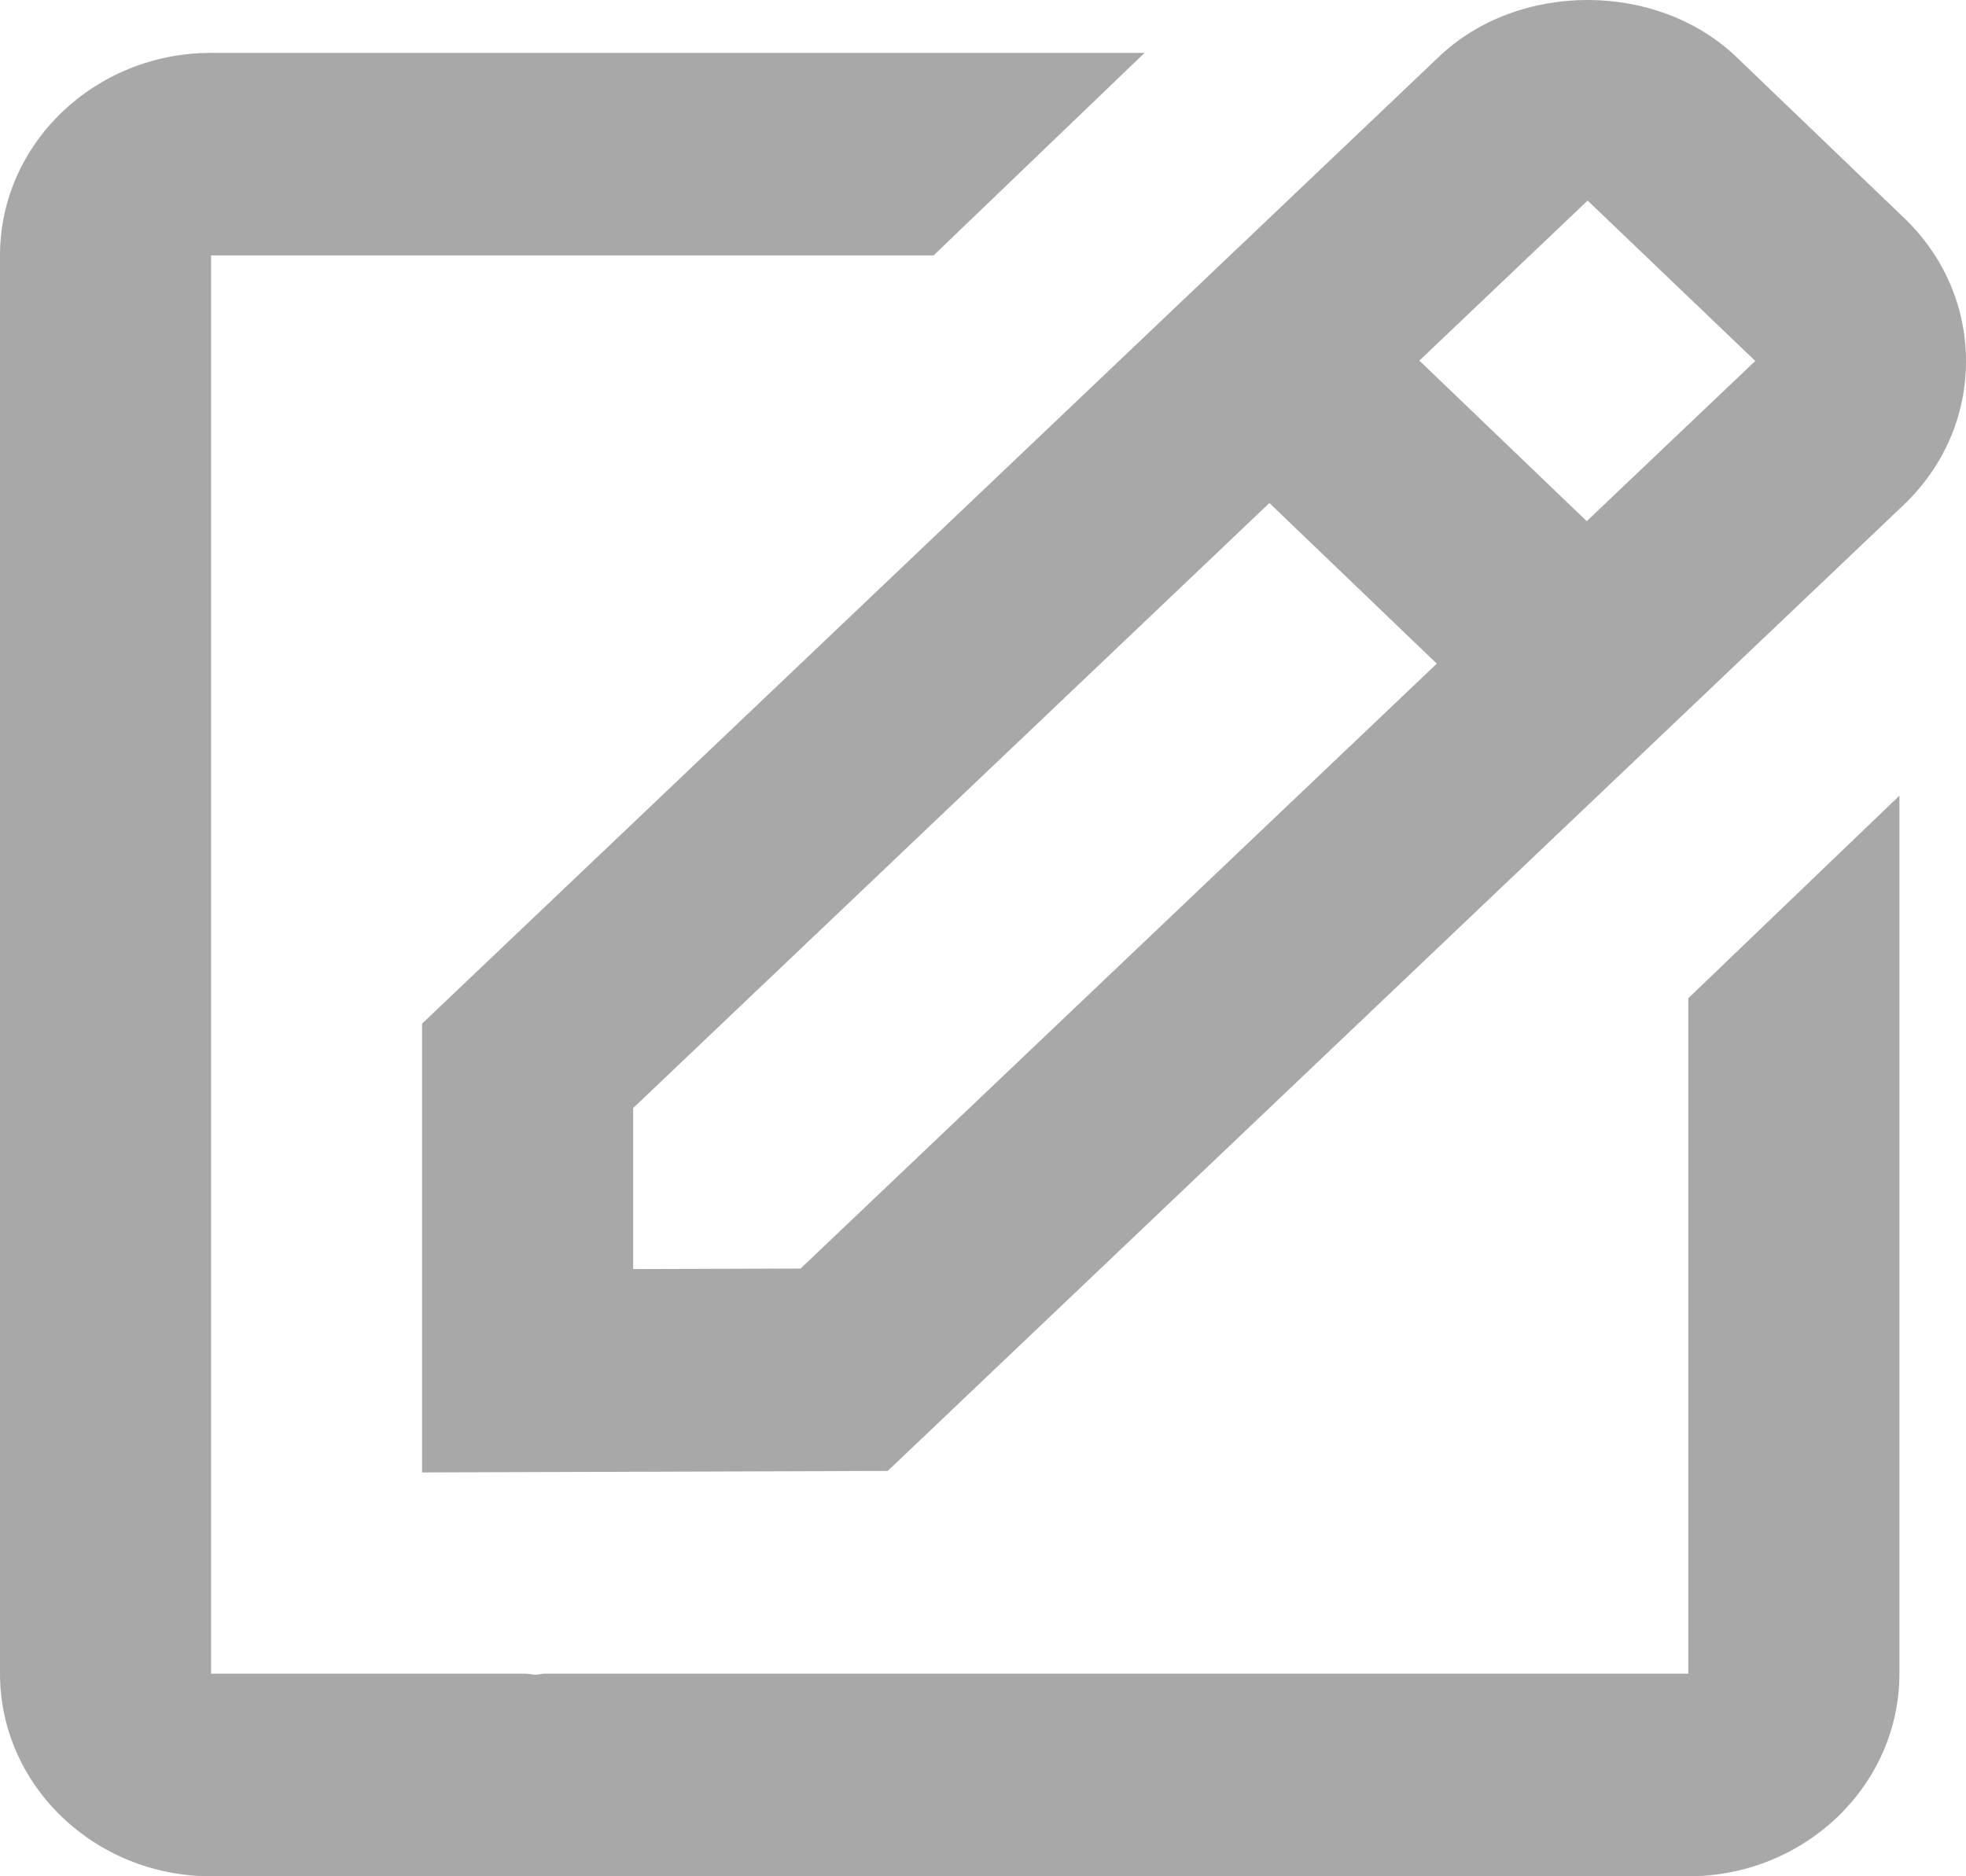 <svg width="22" height="21" viewBox="0 0 22 21" fill="none" xmlns="http://www.w3.org/2000/svg">
<path d="M4.723 16.48L9.934 16.463L21.308 5.646C21.754 5.218 22 4.648 22 4.043C22 3.438 21.754 2.868 21.308 2.44L19.435 0.642C18.543 -0.216 16.985 -0.211 16.099 0.638L4.723 11.457V16.48ZM17.766 2.245L19.642 4.04L17.756 5.833L15.883 4.036L17.766 2.245ZM7.085 12.402L14.205 5.63L16.078 7.428L8.959 14.198L7.085 14.204V12.402Z" fill="#A8A8A8"/>
<path d="M2.362 21H18.893C20.196 21 21.255 19.983 21.255 18.732V8.905L18.893 11.172V18.732H6.091C6.06 18.732 6.028 18.744 5.997 18.744C5.958 18.744 5.919 18.733 5.879 18.732H2.362V2.859H10.447L12.808 0.592H2.362C1.059 0.592 0 1.609 0 2.859V18.732C0 19.983 1.059 21 2.362 21Z" fill="#A8A8A8"/>
</svg>
